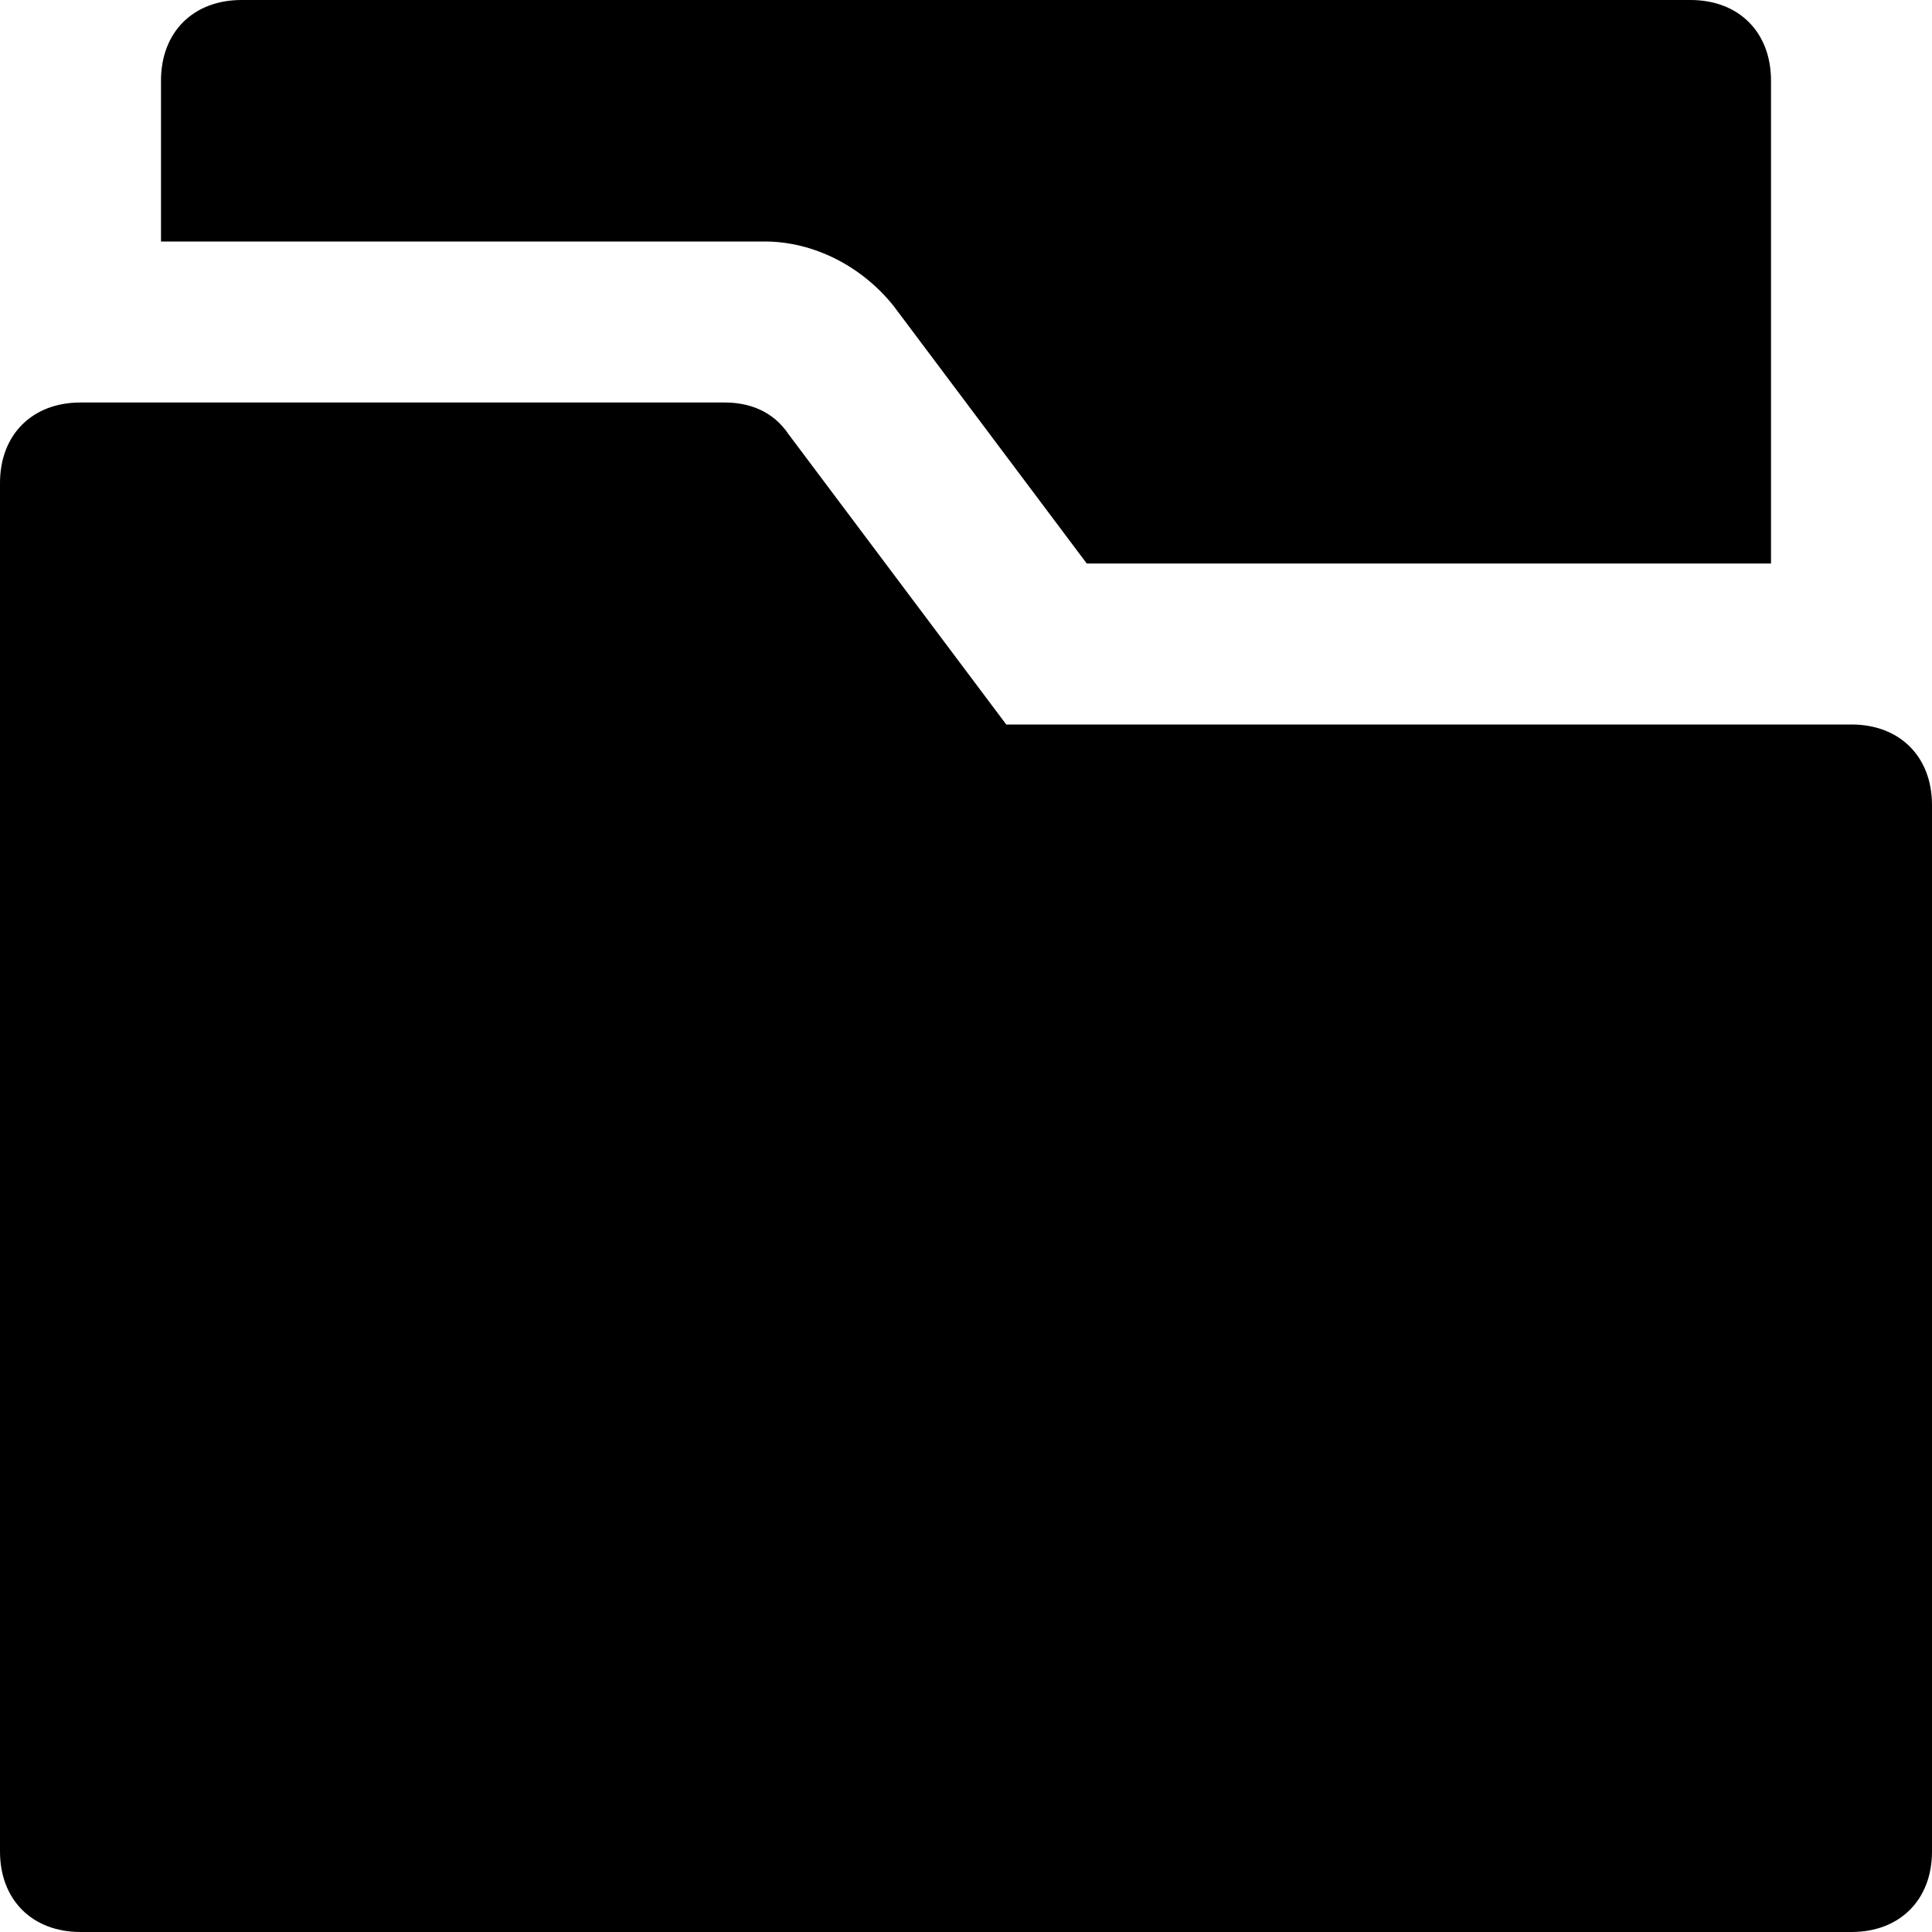 <svg id="nc_icon" xmlns="http://www.w3.org/2000/svg" xmlns:xlink="http://www.w3.org/1999/xlink" x="0px" y="0px" viewBox="0 0 24 24"><g >
<path data-color="color-2" fill="currentColor" d="M9.5,3c0.6,0,1.2,0.3,1.6,0.8L13.5,7H22V1c0-0.6-0.4-1-1-1H3C2.4,0,2,0.4,2,1v2H9.5z"/>
<path fill="currentColor" d="M23,9H12.5L9.8,5.4C9.6,5.1,9.3,5,9,5H1C0.4,5,0,5.4,0,6v17c0,0.6,0.4,1,1,1h22c0.6,0,1-0.4,1-1V10&#10;&#9;C24,9.4,23.6,9,23,9z"/>
</g></svg>